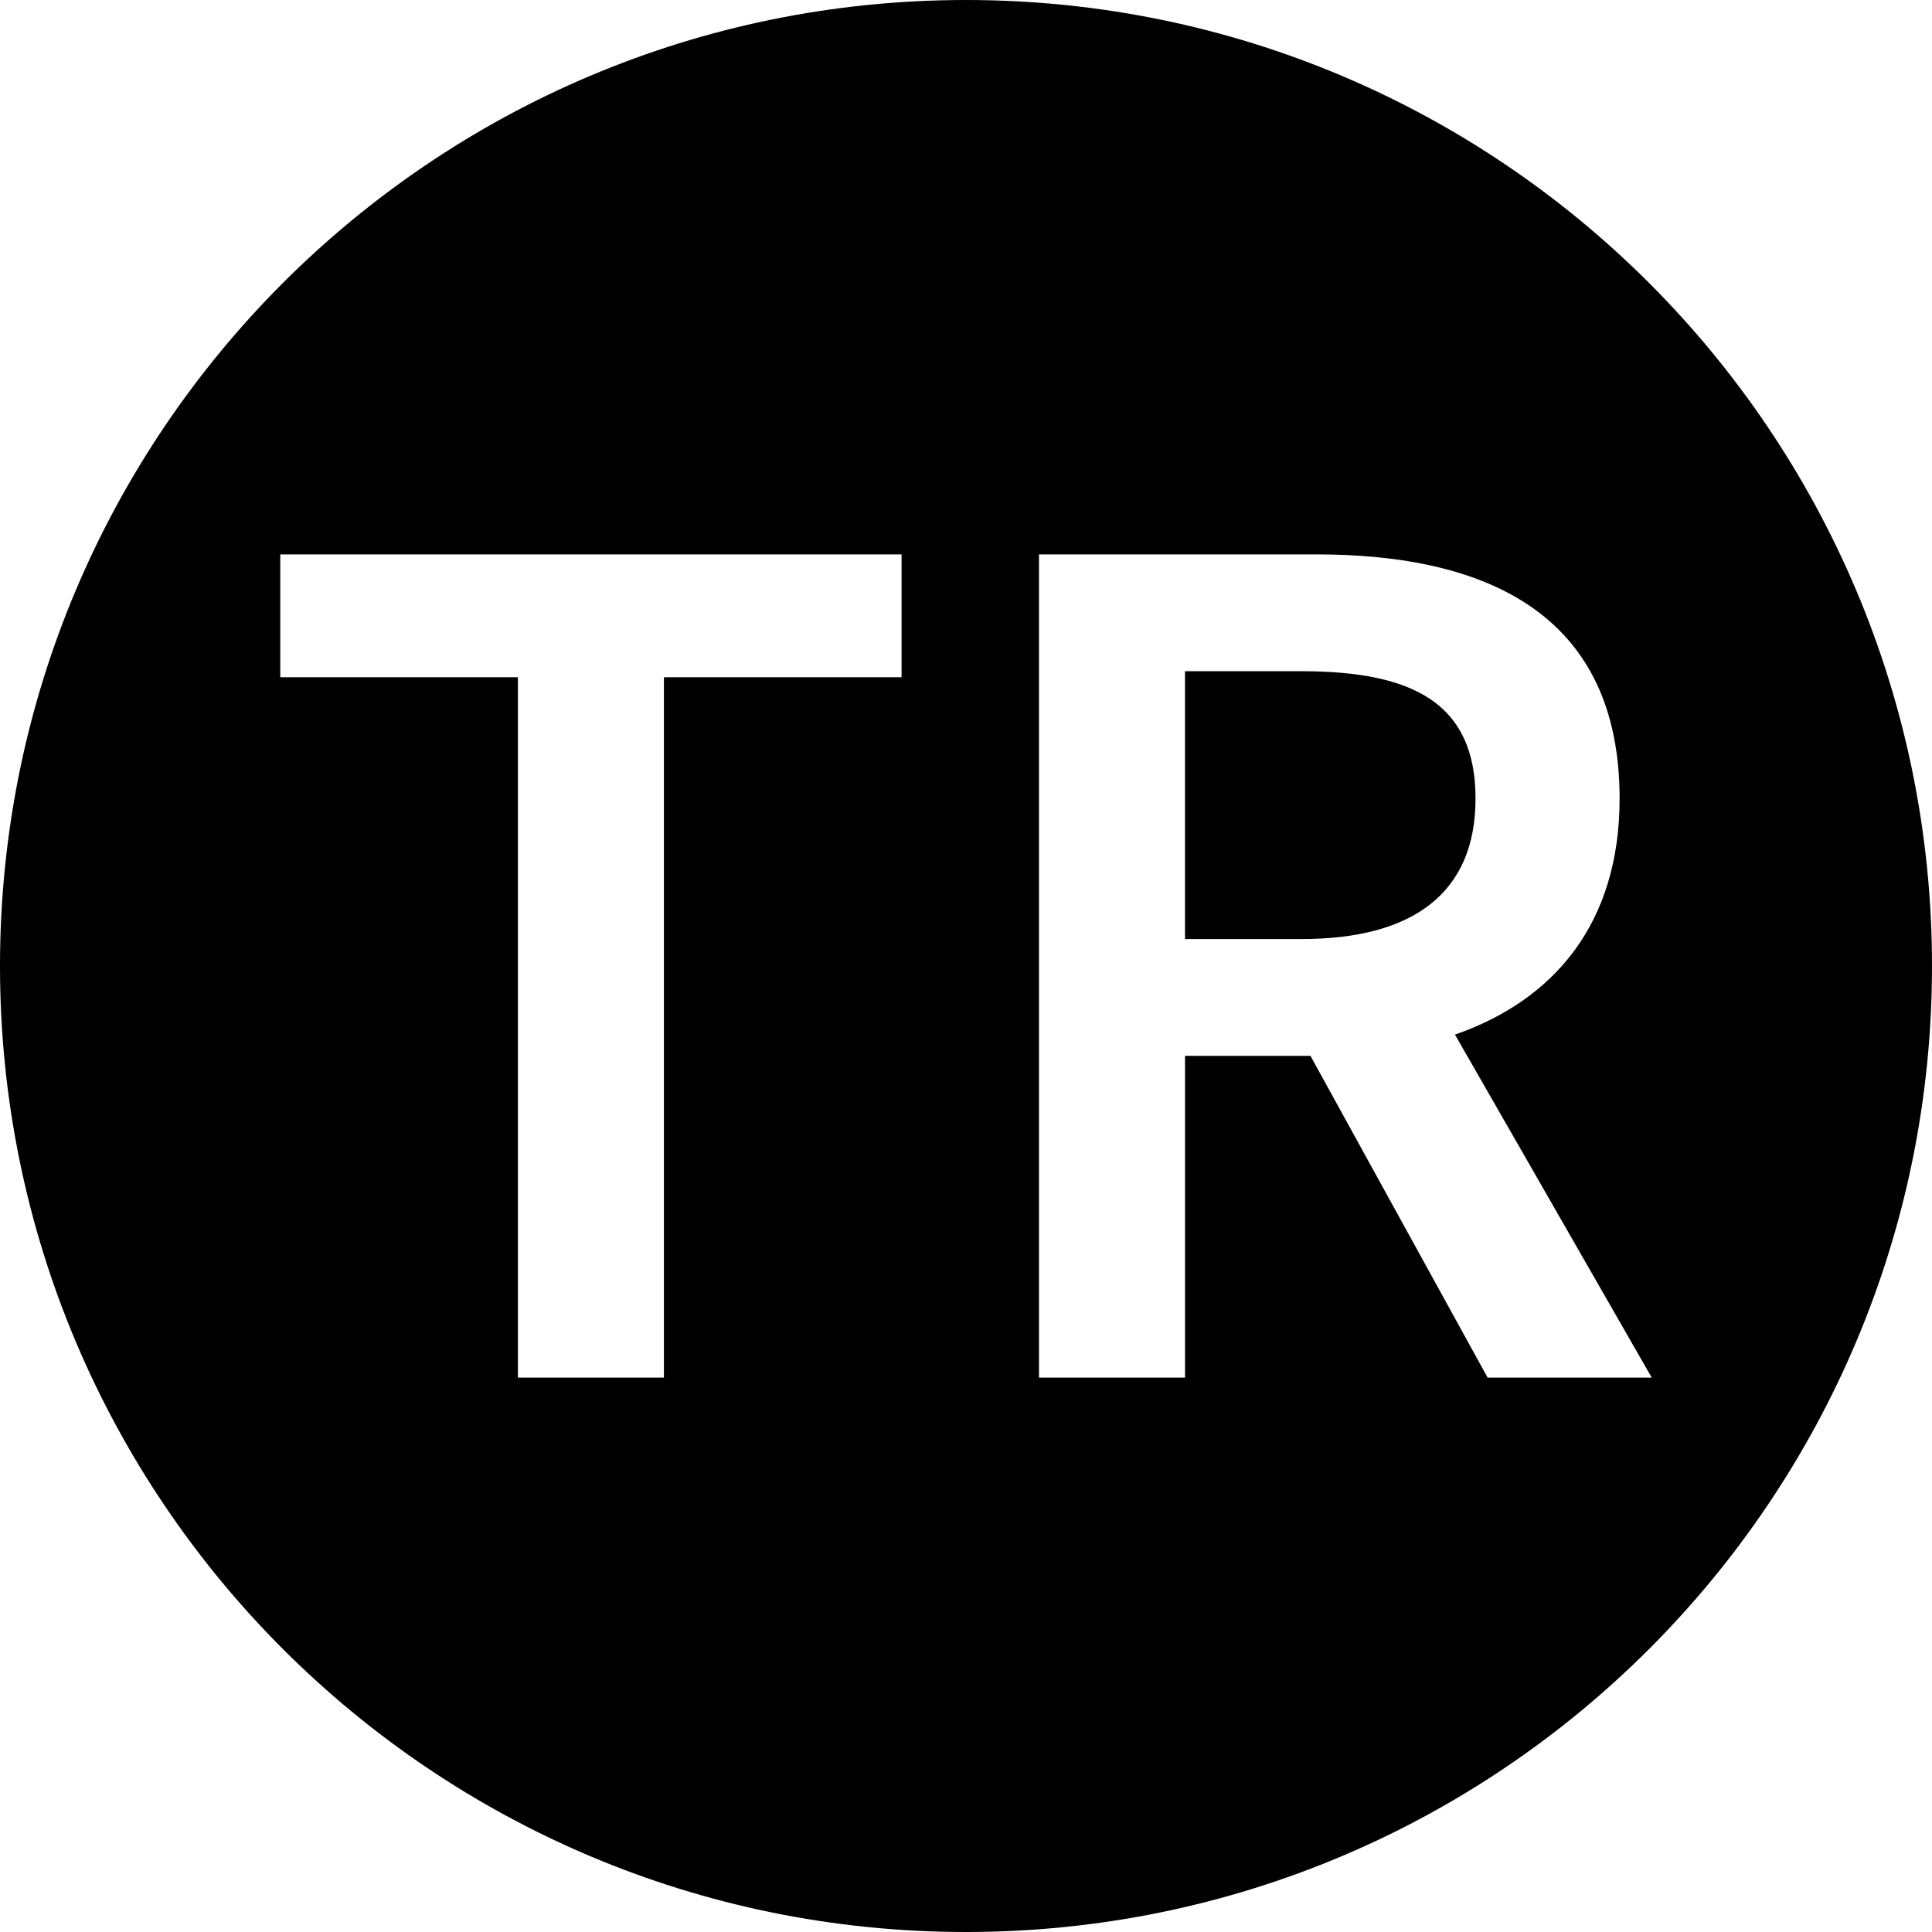 <svg id="Layer_1" data-name="Layer 1" xmlns="http://www.w3.org/2000/svg" viewBox="0 0 1013.2 1013.2"><title>tr</title><path d="M687.85,357.4h-61V497.87h61c59.15,0,91.36-24.55,91.36-73.66C779.21,374.57,747,357.4,687.85,357.4Z" transform="translate(-5.4 -5.4)"/><path d="M512,5.4C232.21,5.4,5.4,232.21,5.4,512S232.21,1018.6,512,1018.6,1018.6,791.79,1018.6,512,791.79,5.4,512,5.4ZM478.21,360.57H353.58V727.86H277V360.57H152.38V296.14H478.21ZM785.55,727.86l-92.9-168.73H626.86V727.86H550.28V296.14H695.77c89.78,0,159,31.69,159,128.07,0,65.51-34.48,105.76-86.34,123.77L871.62,727.86Z" transform="translate(-5.4 -5.4)"/></svg>